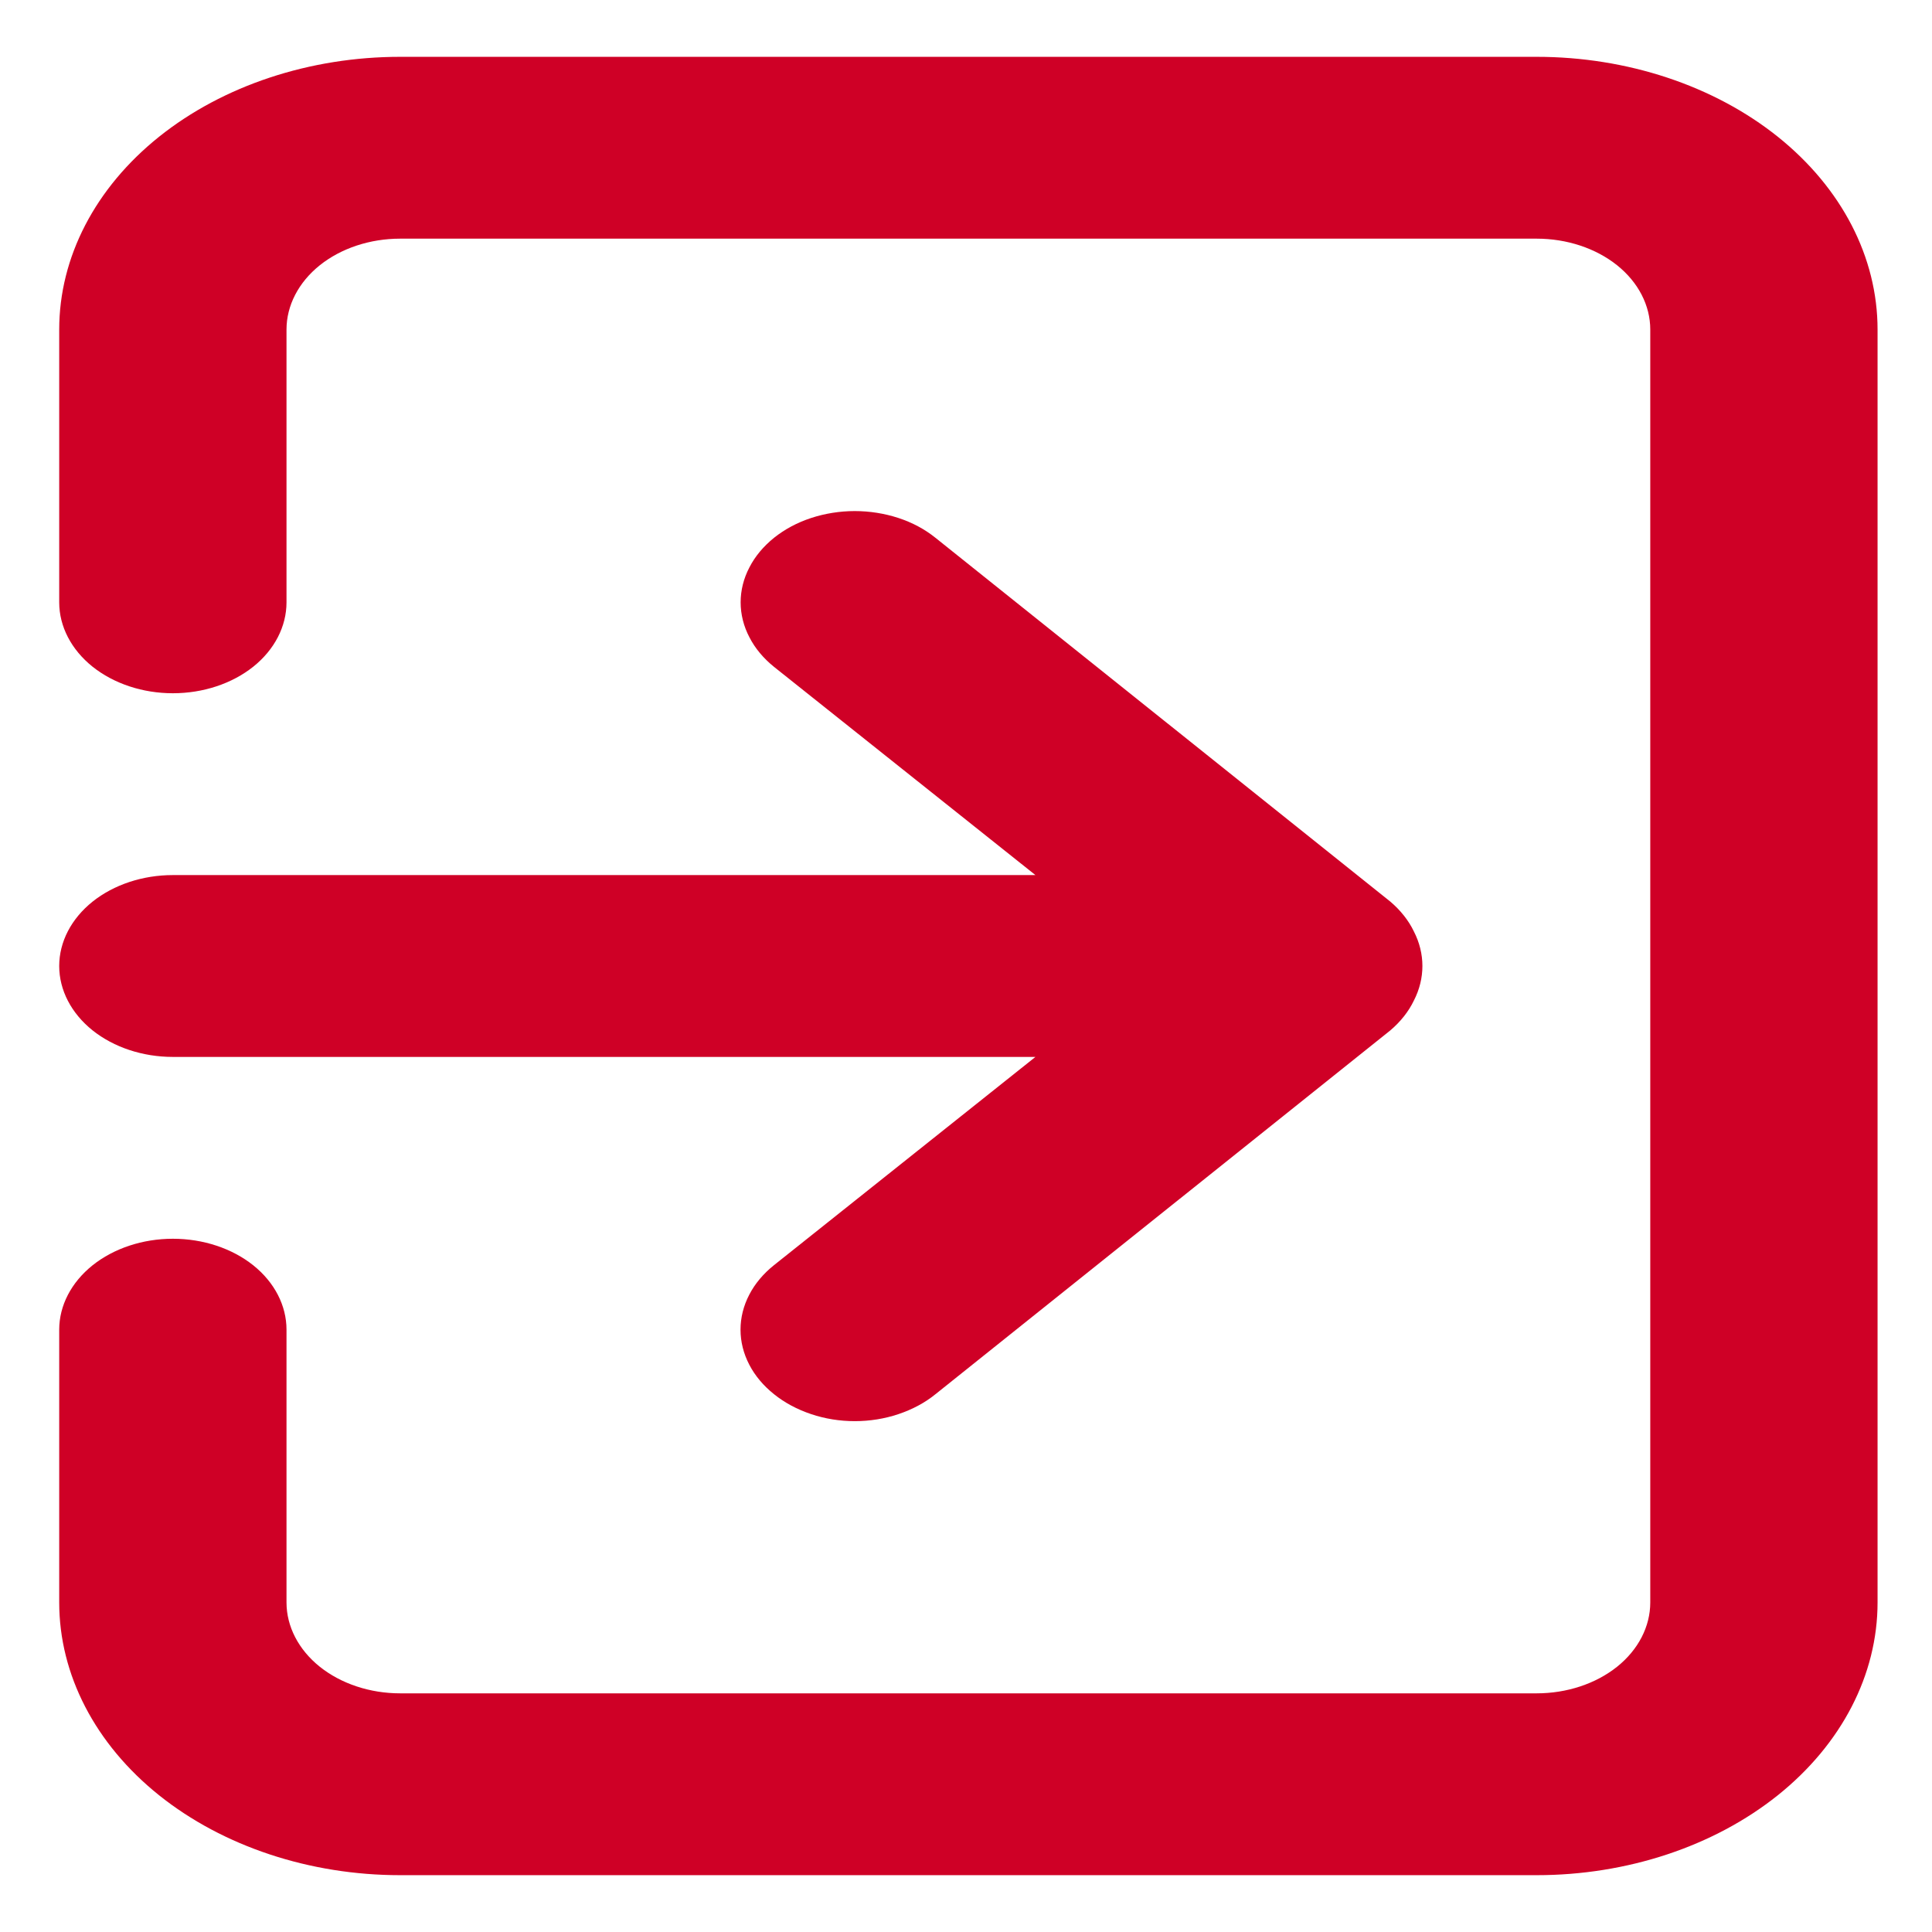 <svg width="17" height="17" viewBox="0 0 17 17" fill="none" xmlns="http://www.w3.org/2000/svg">
<path d="M0.521 8.5C0.521 8.712 0.627 8.916 0.814 9.066C1.002 9.216 1.256 9.3 1.521 9.3H9.111L6.811 11.132C6.718 11.206 6.643 11.295 6.593 11.392C6.542 11.49 6.516 11.594 6.516 11.7C6.516 11.806 6.542 11.91 6.593 12.008C6.643 12.105 6.718 12.194 6.811 12.268C6.904 12.343 7.015 12.402 7.137 12.443C7.259 12.484 7.389 12.505 7.521 12.505C7.654 12.505 7.784 12.484 7.906 12.443C8.028 12.402 8.139 12.343 8.231 12.268L12.232 9.068C12.322 8.992 12.394 8.902 12.441 8.804C12.541 8.609 12.541 8.391 12.441 8.196C12.394 8.098 12.322 8.008 12.232 7.932L8.231 4.732C8.138 4.657 8.028 4.598 7.906 4.558C7.784 4.518 7.653 4.497 7.521 4.497C7.39 4.497 7.259 4.518 7.137 4.558C7.015 4.598 6.905 4.657 6.811 4.732C6.718 4.807 6.644 4.895 6.594 4.993C6.543 5.09 6.517 5.195 6.517 5.3C6.517 5.405 6.543 5.51 6.594 5.607C6.644 5.705 6.718 5.793 6.811 5.868L9.111 7.7H1.521C1.256 7.7 1.002 7.784 0.814 7.934C0.627 8.084 0.521 8.288 0.521 8.5ZM13.521 0.5H3.521C2.726 0.5 1.963 0.753 1.4 1.203C0.838 1.653 0.521 2.263 0.521 2.9V5.3C0.521 5.512 0.627 5.716 0.814 5.866C1.002 6.016 1.256 6.1 1.521 6.1C1.787 6.1 2.041 6.016 2.229 5.866C2.416 5.716 2.521 5.512 2.521 5.3V2.9C2.521 2.688 2.627 2.484 2.814 2.334C3.002 2.184 3.256 2.1 3.521 2.1H13.521C13.787 2.1 14.041 2.184 14.229 2.334C14.416 2.484 14.521 2.688 14.521 2.9V14.1C14.521 14.312 14.416 14.516 14.229 14.666C14.041 14.816 13.787 14.9 13.521 14.9H3.521C3.256 14.9 3.002 14.816 2.814 14.666C2.627 14.516 2.521 14.312 2.521 14.1V11.7C2.521 11.488 2.416 11.284 2.229 11.134C2.041 10.984 1.787 10.9 1.521 10.9C1.256 10.9 1.002 10.984 0.814 11.134C0.627 11.284 0.521 11.488 0.521 11.7V14.1C0.521 14.736 0.838 15.347 1.4 15.797C1.963 16.247 2.726 16.5 3.521 16.5H13.521C14.317 16.5 15.08 16.247 15.643 15.797C16.205 15.347 16.521 14.736 16.521 14.1V2.9C16.521 2.263 16.205 1.653 15.643 1.203C15.08 0.753 14.317 0.5 13.521 0.5Z" fill="#CF0026"/>
</svg>
